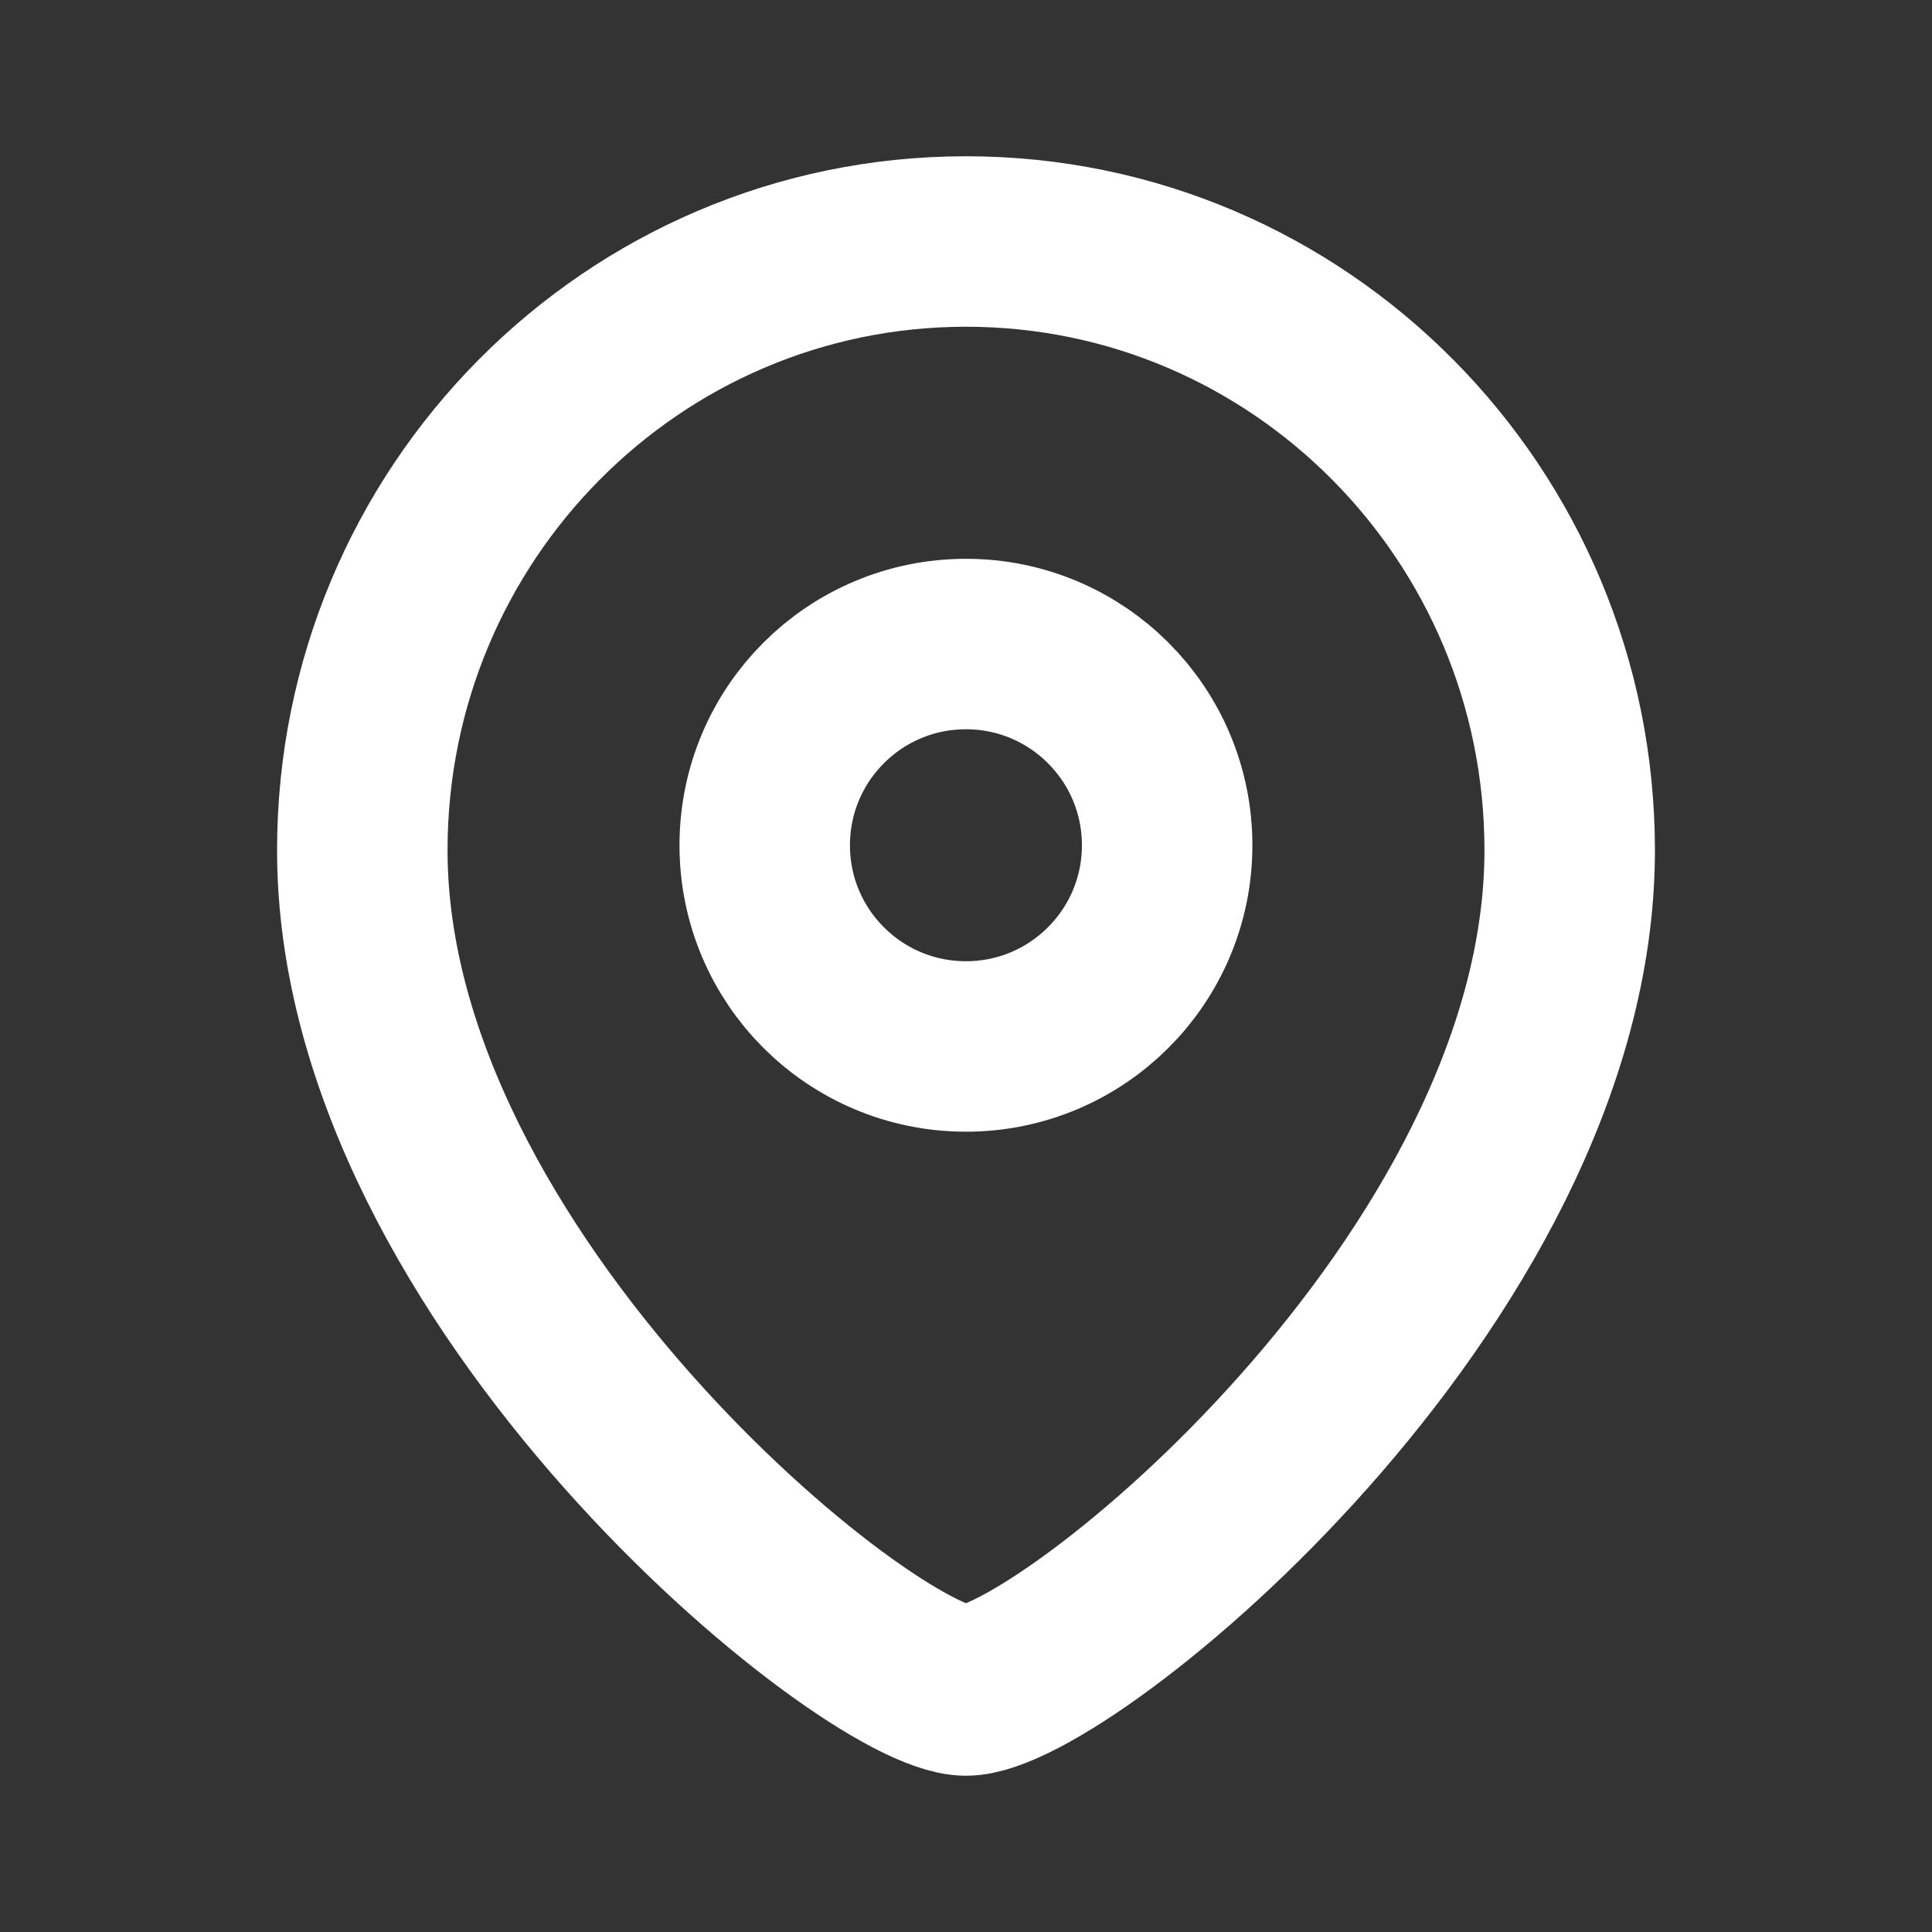 <svg width="17" height="17" viewBox="0 0 17 17" fill="none" xmlns="http://www.w3.org/2000/svg">
<rect x="0" y="0" width="17" height="17" fill="#333333" stroke="none"/>
<path fill-rule="evenodd" clip-rule="evenodd" d="M10.27 7.438C10.27 6.459 9.477 5.667 8.5 5.667C7.521 5.667 6.729 6.459 6.729 7.438C6.729 8.416 7.521 9.208 8.5 9.208C9.477 9.208 10.27 8.416 10.27 7.438Z" stroke="white" stroke-width="1.5" stroke-linecap="round" stroke-linejoin="round"/>
<path fill-rule="evenodd" clip-rule="evenodd" d="M8.5 14.875C7.651 14.875 3.188 11.261 3.188 7.482C3.188 4.524 5.565 2.125 8.5 2.125C11.434 2.125 13.812 4.524 13.812 7.482C13.812 11.261 9.349 14.875 8.5 14.875Z" stroke="white" stroke-width="1.5" stroke-linecap="round" stroke-linejoin="round"/>
</svg>
